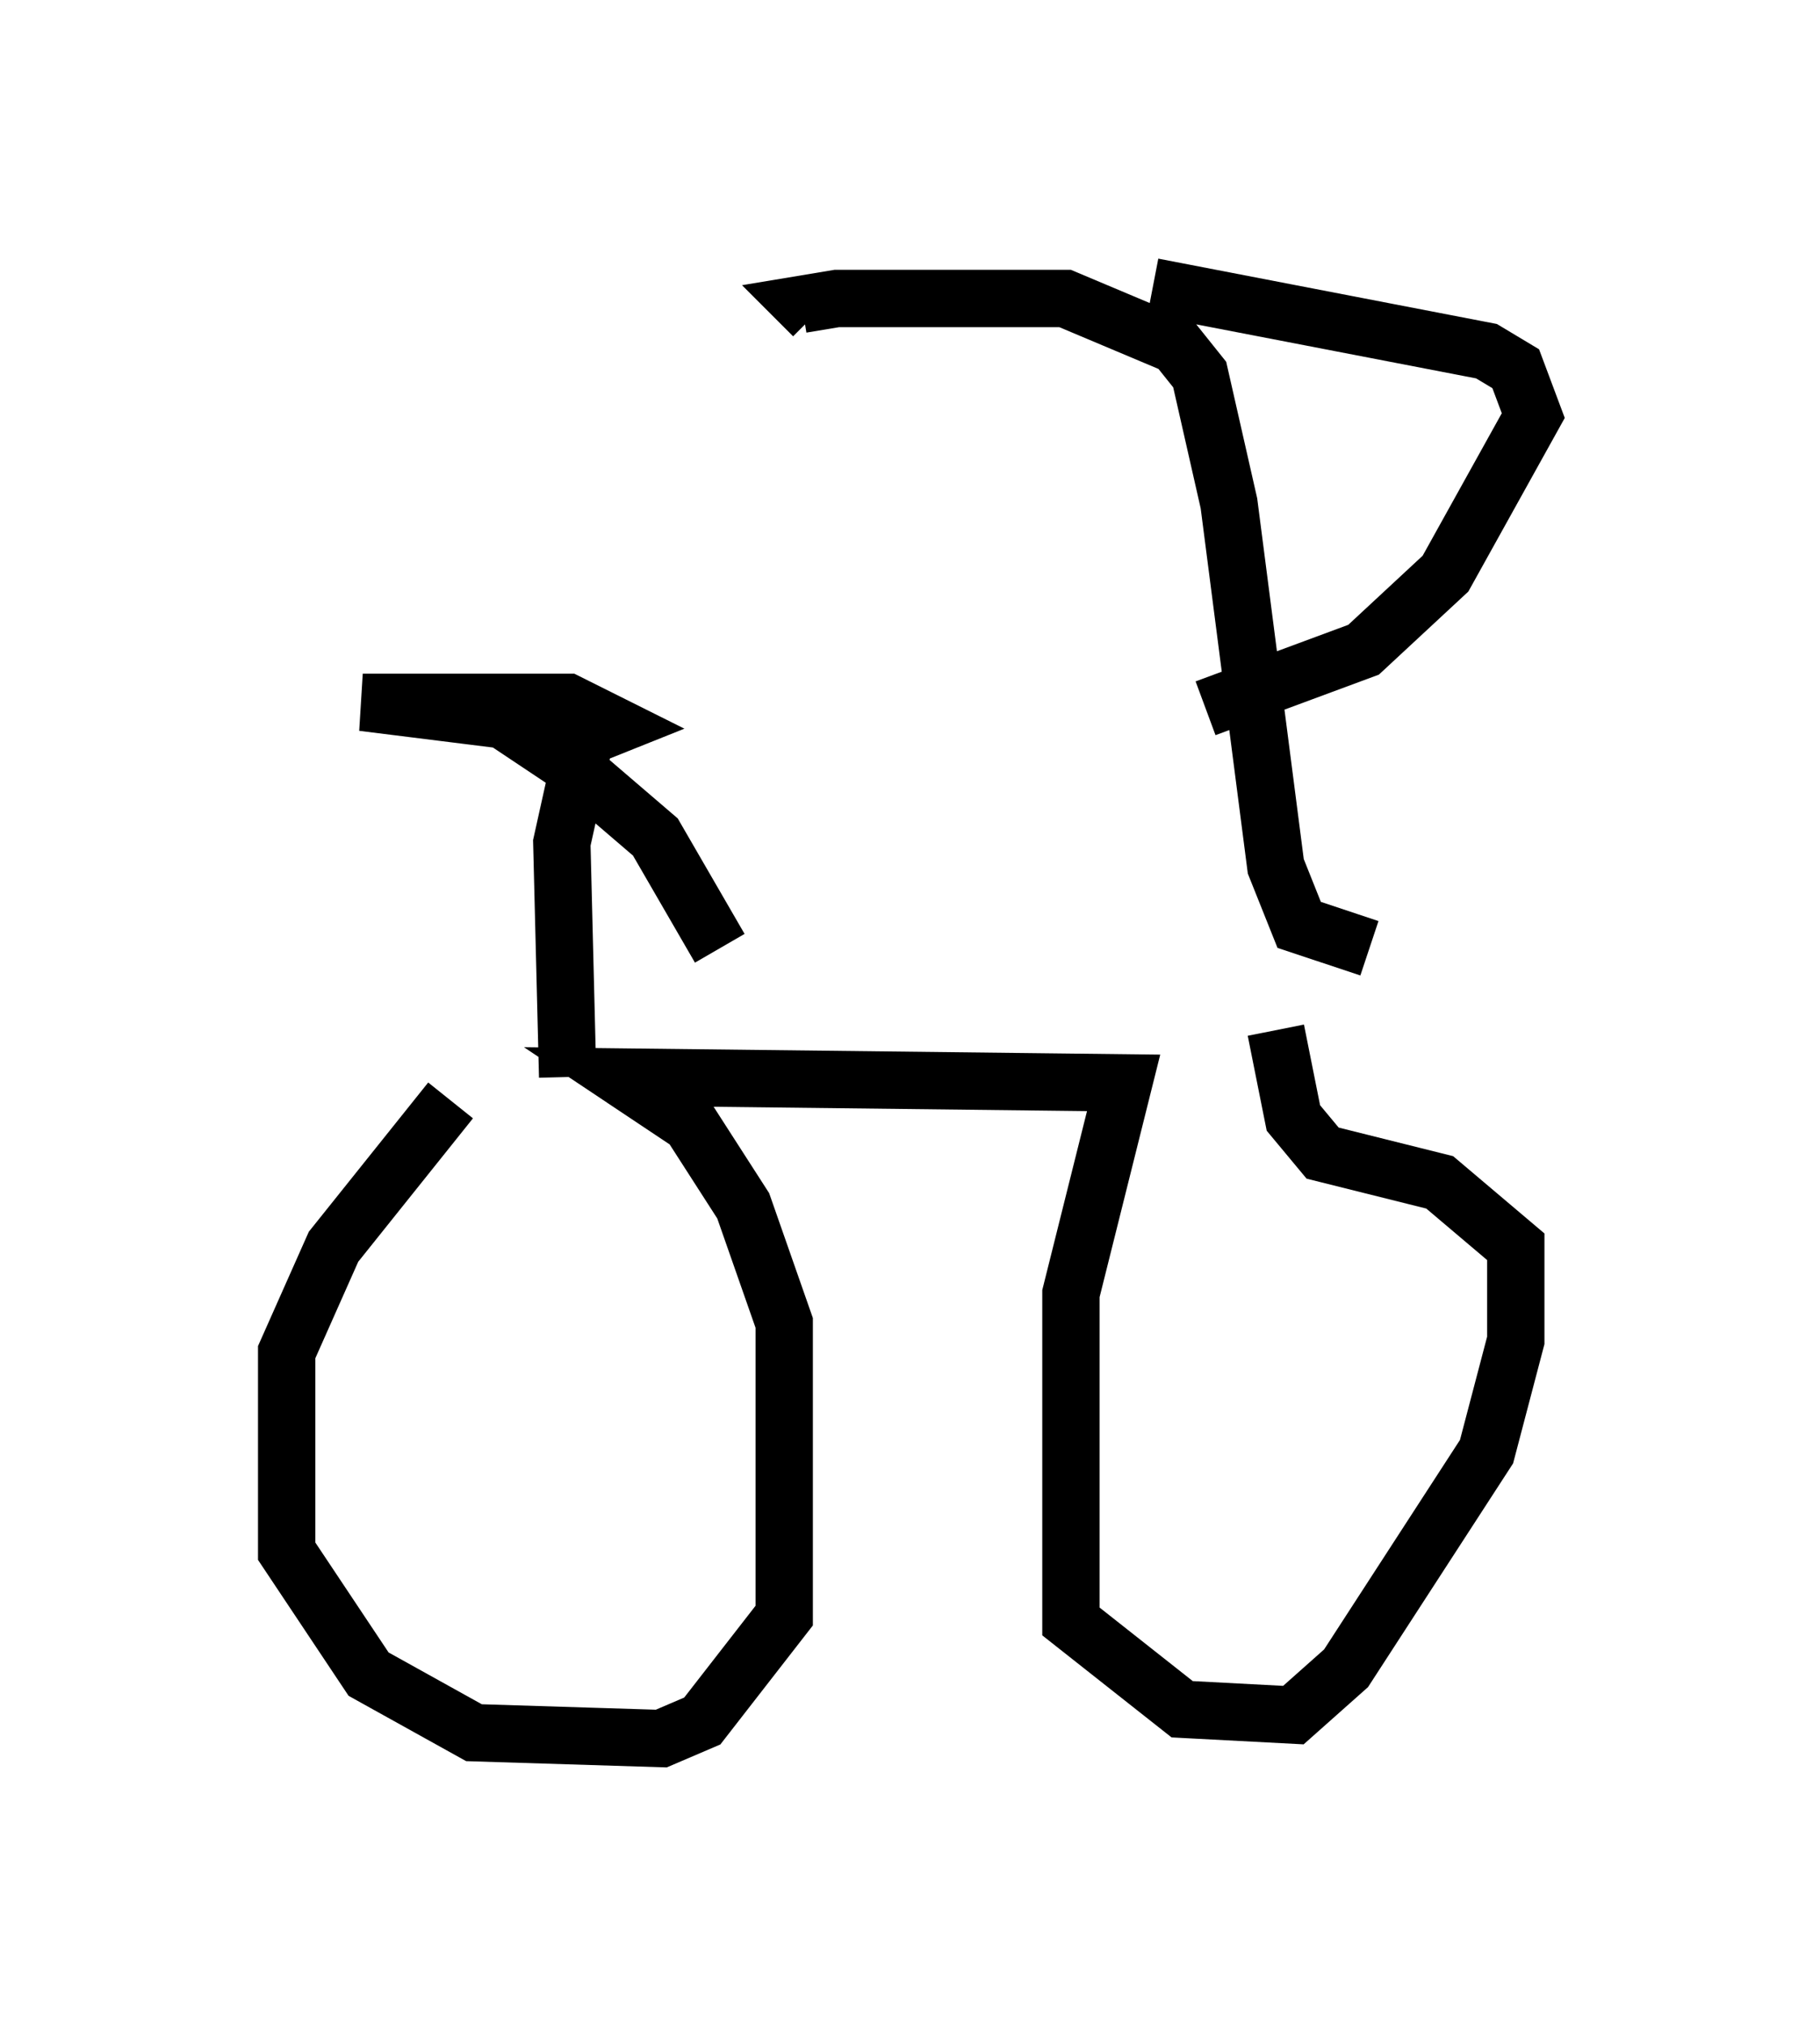 <?xml version="1.0" encoding="utf-8" ?>
<svg baseProfile="full" height="35.317" version="1.1" width="31.744" xmlns="http://www.w3.org/2000/svg" xmlns:ev="http://www.w3.org/2001/xml-events" xmlns:xlink="http://www.w3.org/1999/xlink"><defs /><rect fill="white" height="35.317" width="31.744" x="0" y="0" /><path d="M9.39, 18.679 m-1.531, 0.51 l-2.042, 2.552 -0.817, 1.838 l0.0, 3.471 1.429, 2.144 l1.838, 1.021 3.267, 0.102 l0.715, -0.306 1.429, -1.838 l0.0, -5.104 -0.715, -2.042 l-0.919, -1.429 -1.225, -0.817 l8.779, 0.102 -0.919, 3.675 l0.0, 5.717 1.94, 1.531 l1.94, 0.102 0.919, -0.817 l2.45, -3.777 0.51, -1.94 l0.0, -1.633 -1.327, -1.123 l-2.042, -0.51 -0.51, -0.613 l-0.306, -1.531 m-12.352, 0.817 l-0.102, -4.083 0.408, -1.838 l0.51, -0.204 -0.817, -0.408 l-3.573, 0.0 2.45, 0.306 l1.225, 0.817 1.429, 1.225 l1.123, 1.94 m11.331, 0.0 l-1.225, -0.408 -0.408, -1.021 l-0.817, -6.329 -0.51, -2.246 l-0.408, -0.51 -1.94, -0.817 l-3.981, 0.0 -0.613, 0.102 l0.204, 0.204 m5.921, -0.51 l5.819, 1.123 0.51, 0.306 l0.306, 0.817 -1.531, 2.756 l-1.429, 1.327 -2.756, 1.021 " fill="none" stroke="black" stroke-width="1" /></svg>